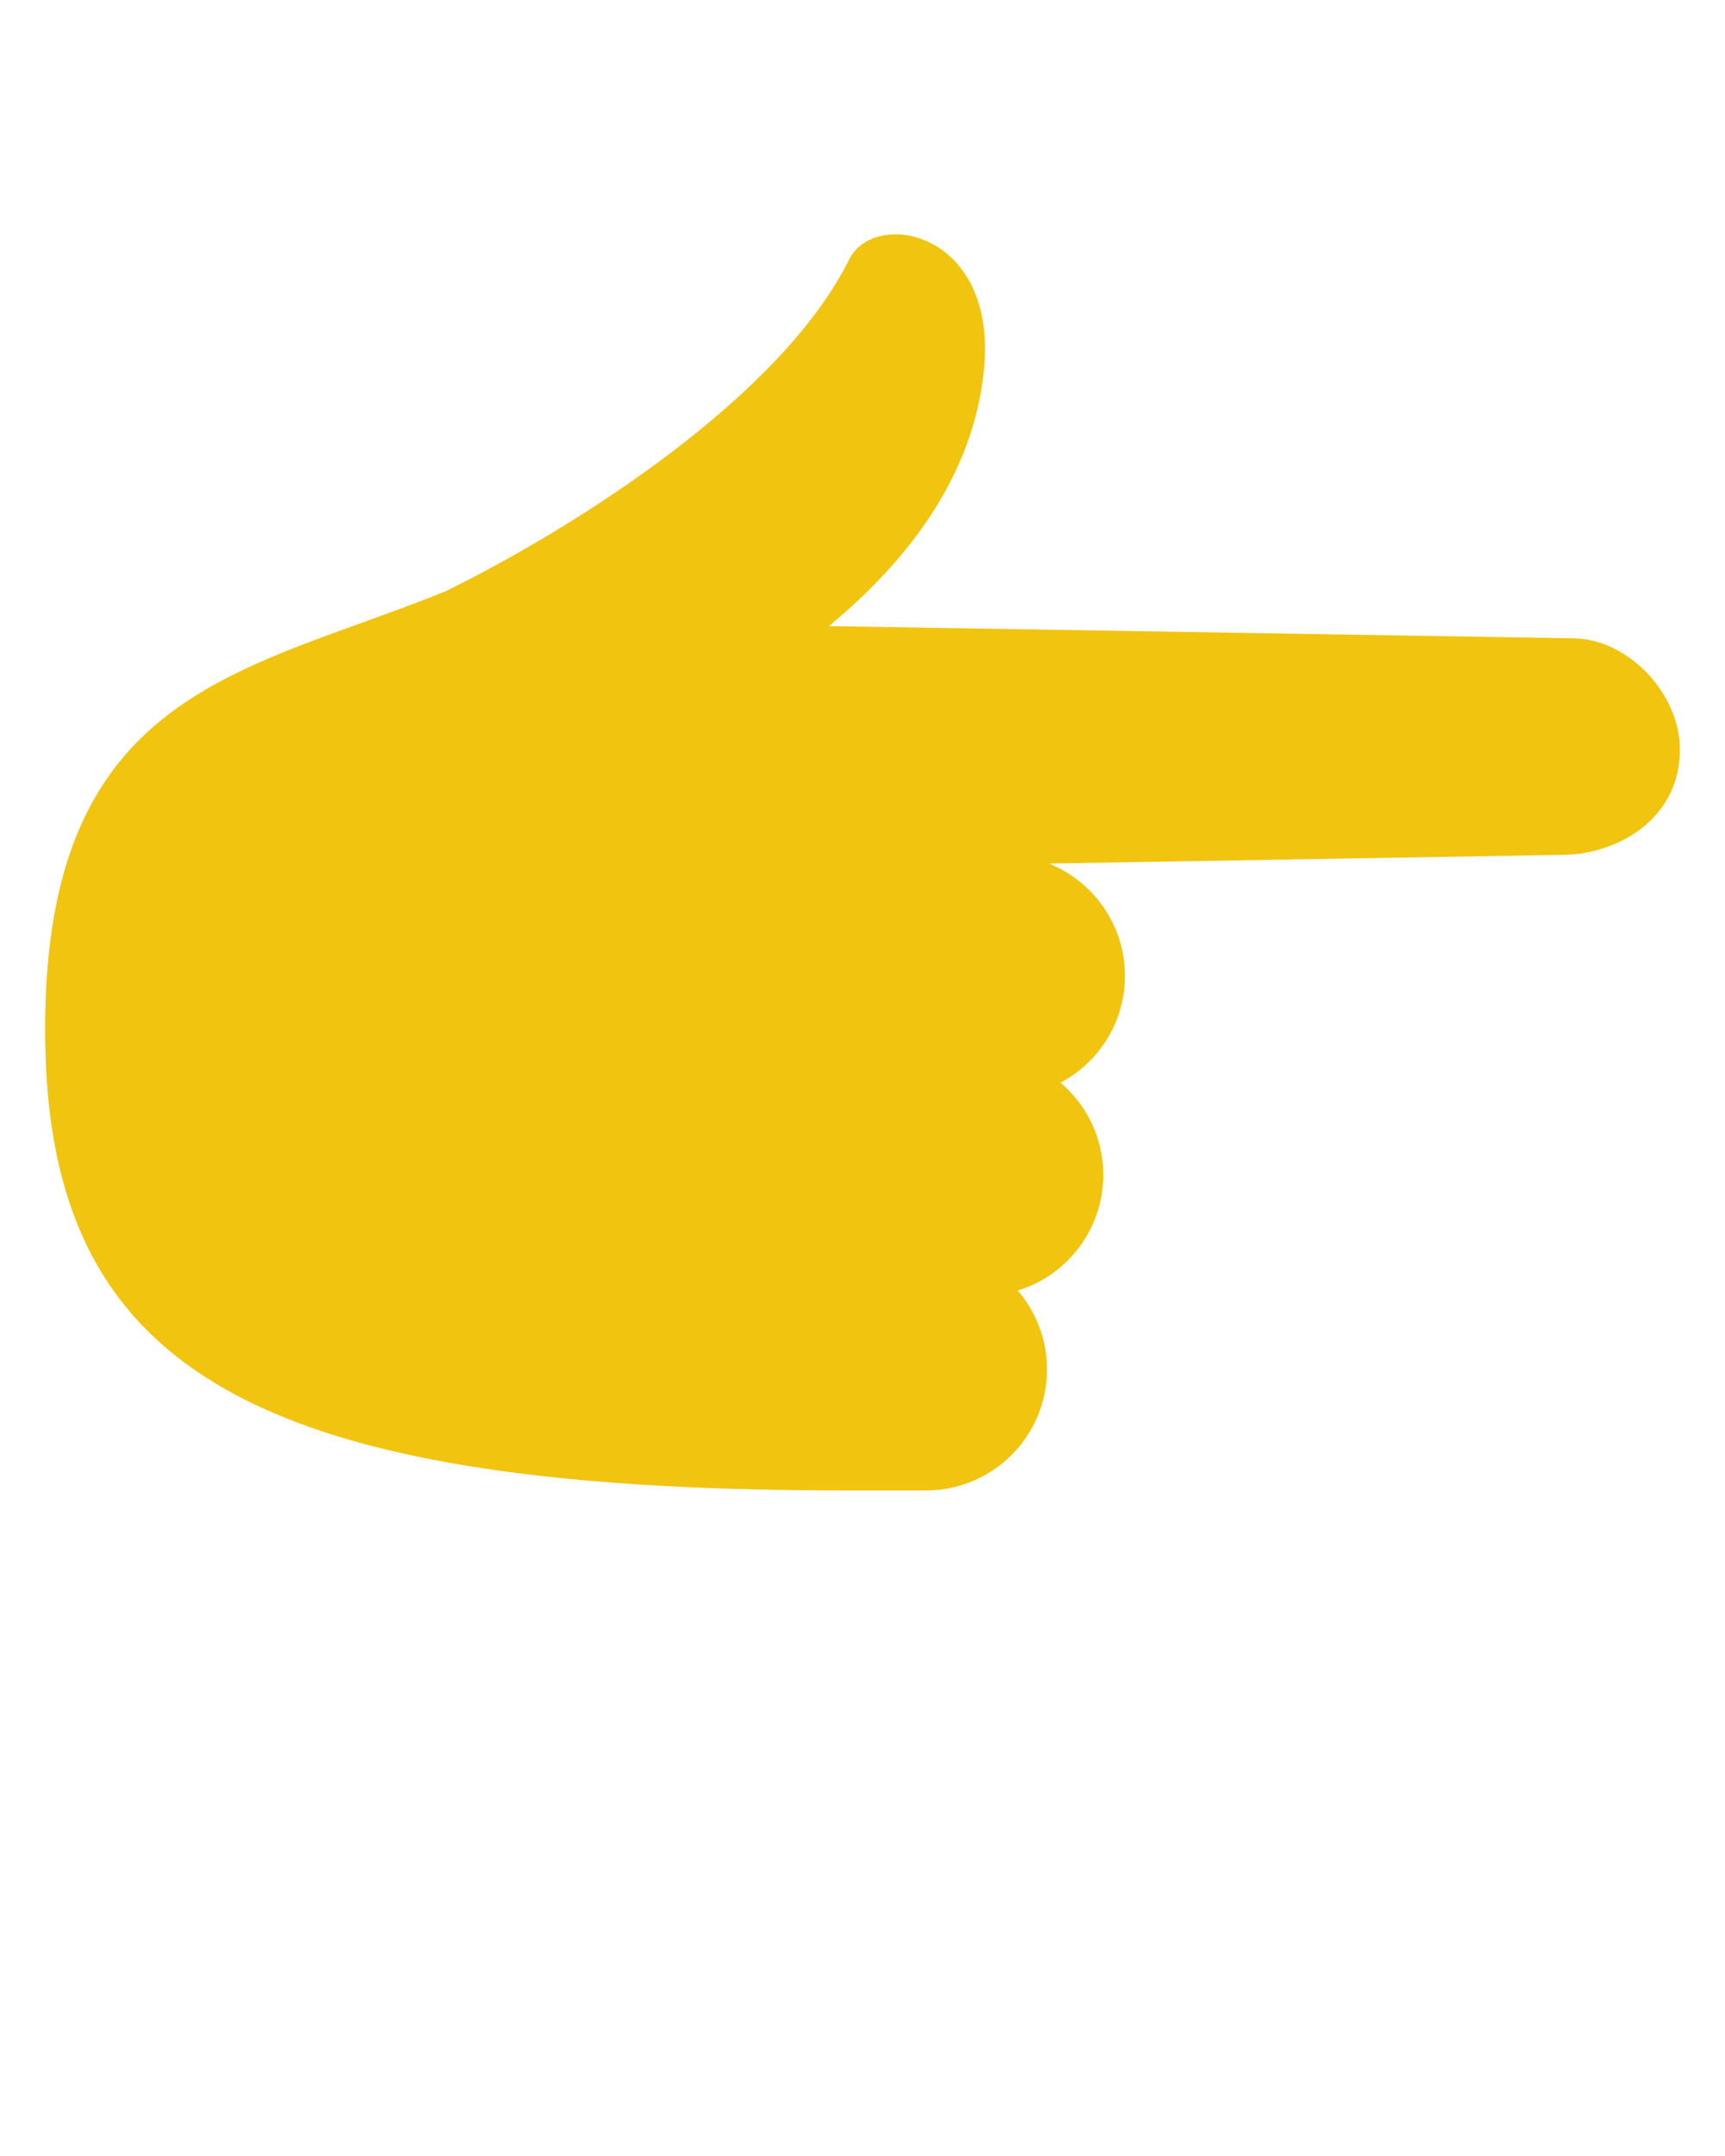 <svg xmlns:x="http://ns.adobe.com/Extensibility/1.0/" xmlns:i="http://ns.adobe.com/AdobeIllustrator/10.0/" xmlns:graph="http://ns.adobe.com/Graphs/1.0/" xmlns="http://www.w3.org/2000/svg" xmlns:xlink="http://www.w3.org/1999/xlink" xmlns:a="http://ns.adobe.com/AdobeSVGViewerExtensions/3.0/" version="1.1" x="0px" y="0px" viewBox="0 0 100 125" enable-background="new 0 0 100 100" xml:space="preserve" fill="#f1c40f"><path d="M60.696,79.393c0-1.748-0.646-3.344-1.696-4.569c2.864-0.88,4.958-3.553,4.958-6.711c0-2.144-0.962-4.05-2.479-5.341  c2.218-1.18,3.734-3.509,3.734-6.191c0-2.954-1.834-5.476-4.402-6.515l29.963-0.507c3.035-0.09,6.611-2.088,6.611-6.107  c0-3.187-2.92-6.356-6.102-6.443L48.054,36.3c4.641-3.849,8.343-8.733,8.976-14.765c0.86-8.131-6.316-9.478-7.8-6.495  c-3.997,8.032-15.895,15.54-23.388,19.235C14.138,39.031,2.614,39.954,2.614,59.671c0,10.844,3.6,17.838,12.563,21.95  c7.347,3.361,18.283,4.792,33.814,4.792h4.688C57.55,86.413,60.696,83.271,60.696,79.393z"/></svg>
